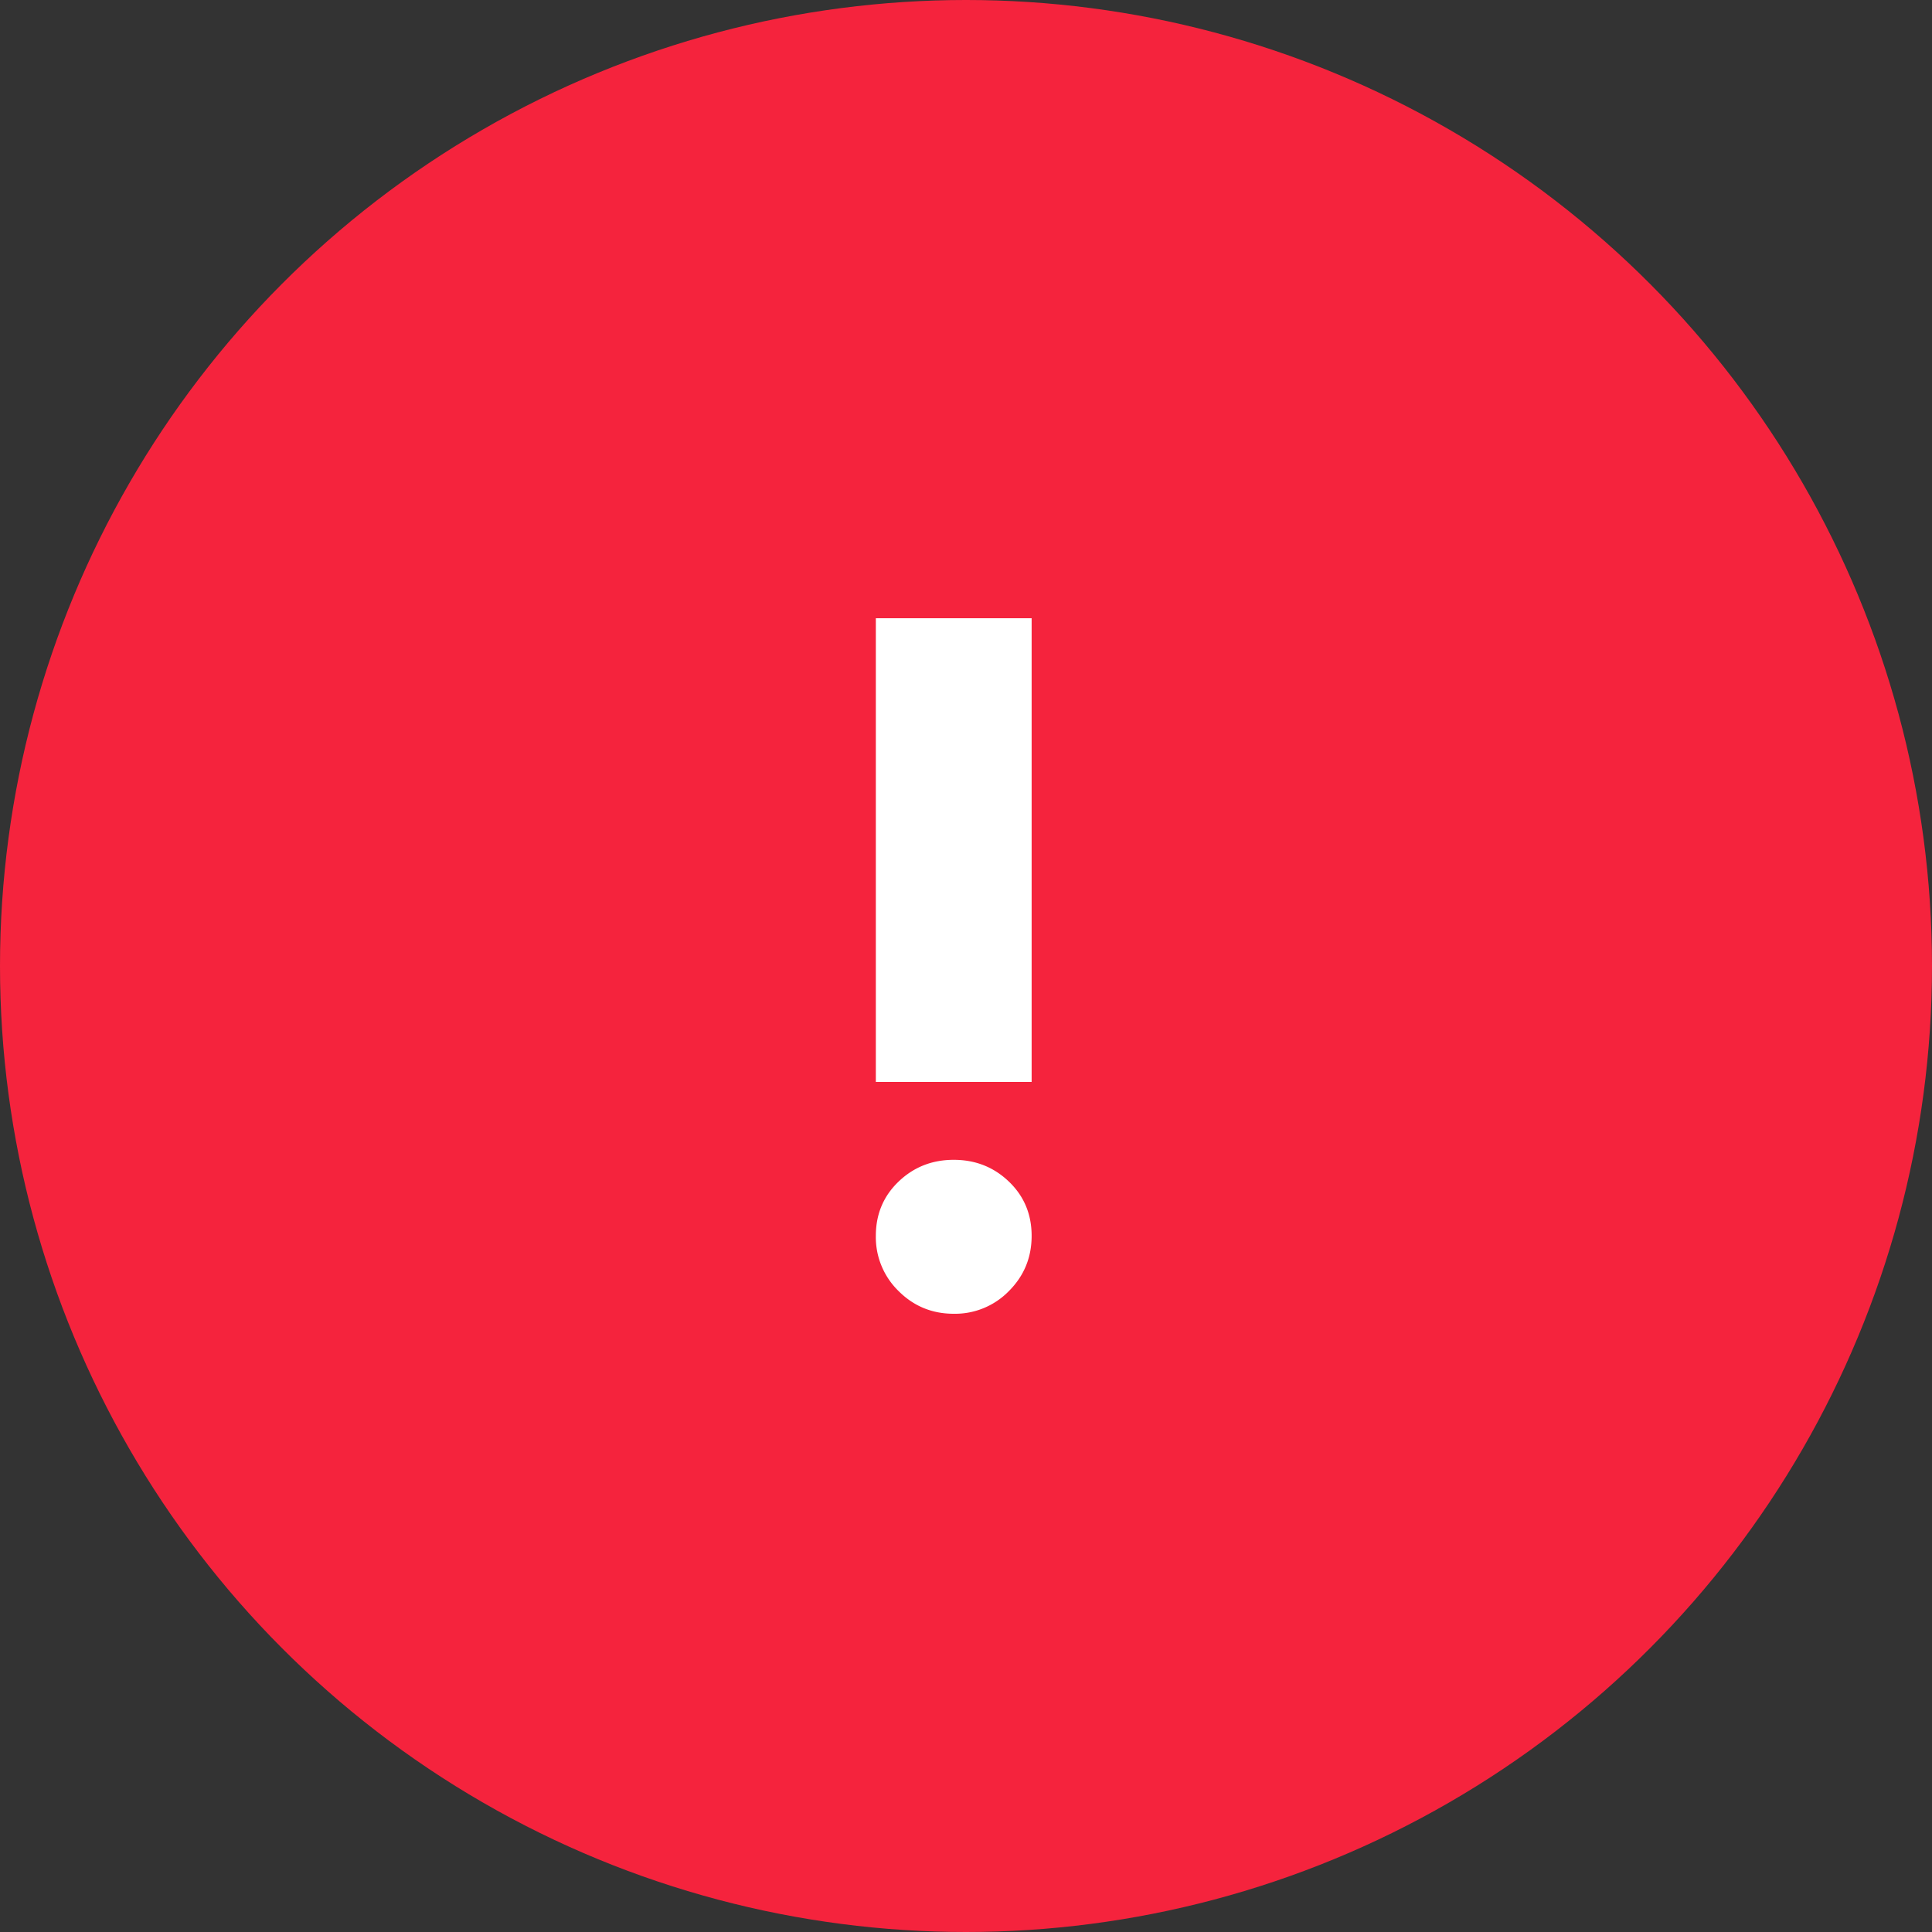 <svg xmlns="http://www.w3.org/2000/svg" width="75" height="75" viewBox="0 0 75 75">
    <rect x="0" y="0" width="75" height="75" fill="#333333" stroke="none"/>
    <g fill="none" fill-rule="evenodd">
        <circle cx="37.5" cy="37.5" r="37.5" fill="#F5233D"/>
        <path fill="#FFF" d="M34 24h6.048v18H34V24zm0 23.976c0-.84.294-1.542.882-2.106.588-.564 1.302-.846 2.142-.846.84 0 1.554.282 2.142.846.588.564.882 1.266.882 2.106 0 .84-.294 1.554-.882 2.142a2.916 2.916 0 0 1-2.142.882c-.84 0-1.554-.294-2.142-.882A2.916 2.916 0 0 1 34 47.976z"/>
    </g>
</svg>
